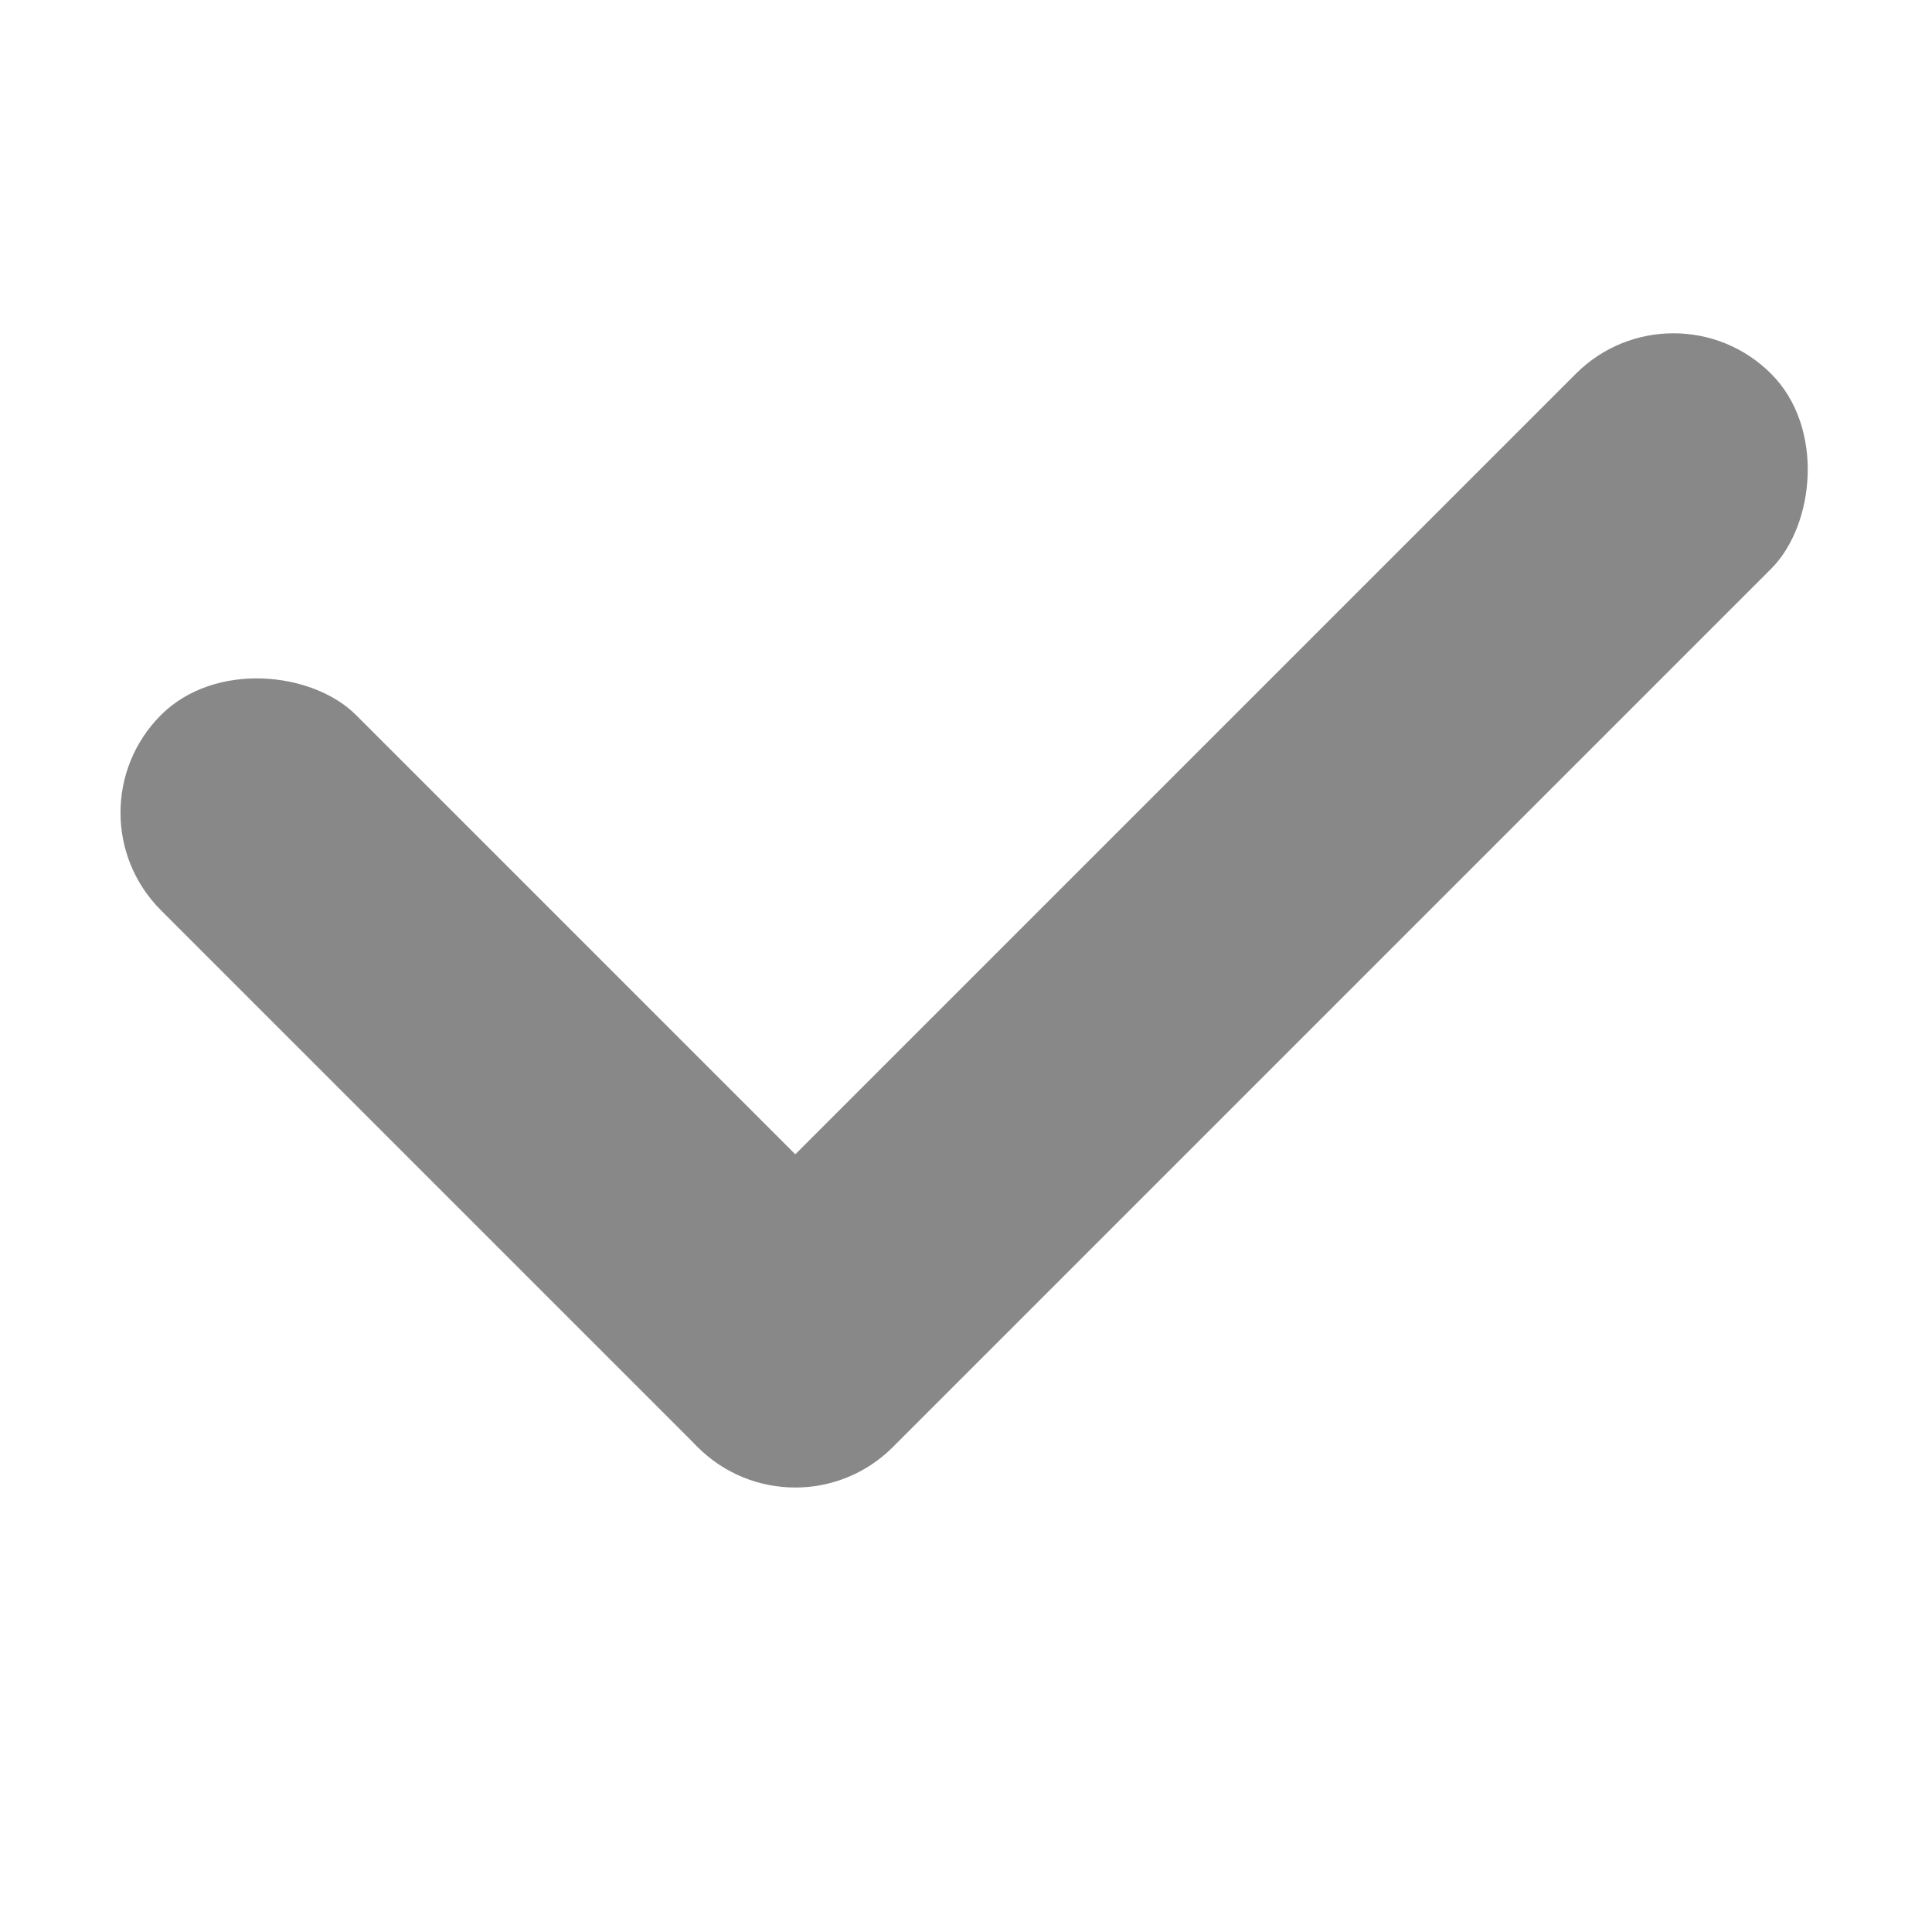 <svg xmlns="http://www.w3.org/2000/svg" width="14" height="14" viewBox="0 0 14 14">
    <g data-name="btn_check-default/14">
        <path data-name="사각형 5573" style="fill:none" d="M0 0h14v14H0z"/>
        <g data-name="그룹 11625" transform="translate(-169.873 -1206.549)">
            <rect data-name="사각형 5026" width="2" height="11" rx="1" transform="rotate(45 -1367.849 823.968)" style="fill:#888"/>
            <rect data-name="사각형 5027" width="2" height="7.467" rx="1" transform="rotate(-45 1548.708 400.61)" style="fill:#888"/>
        </g>
    </g>
</svg>
